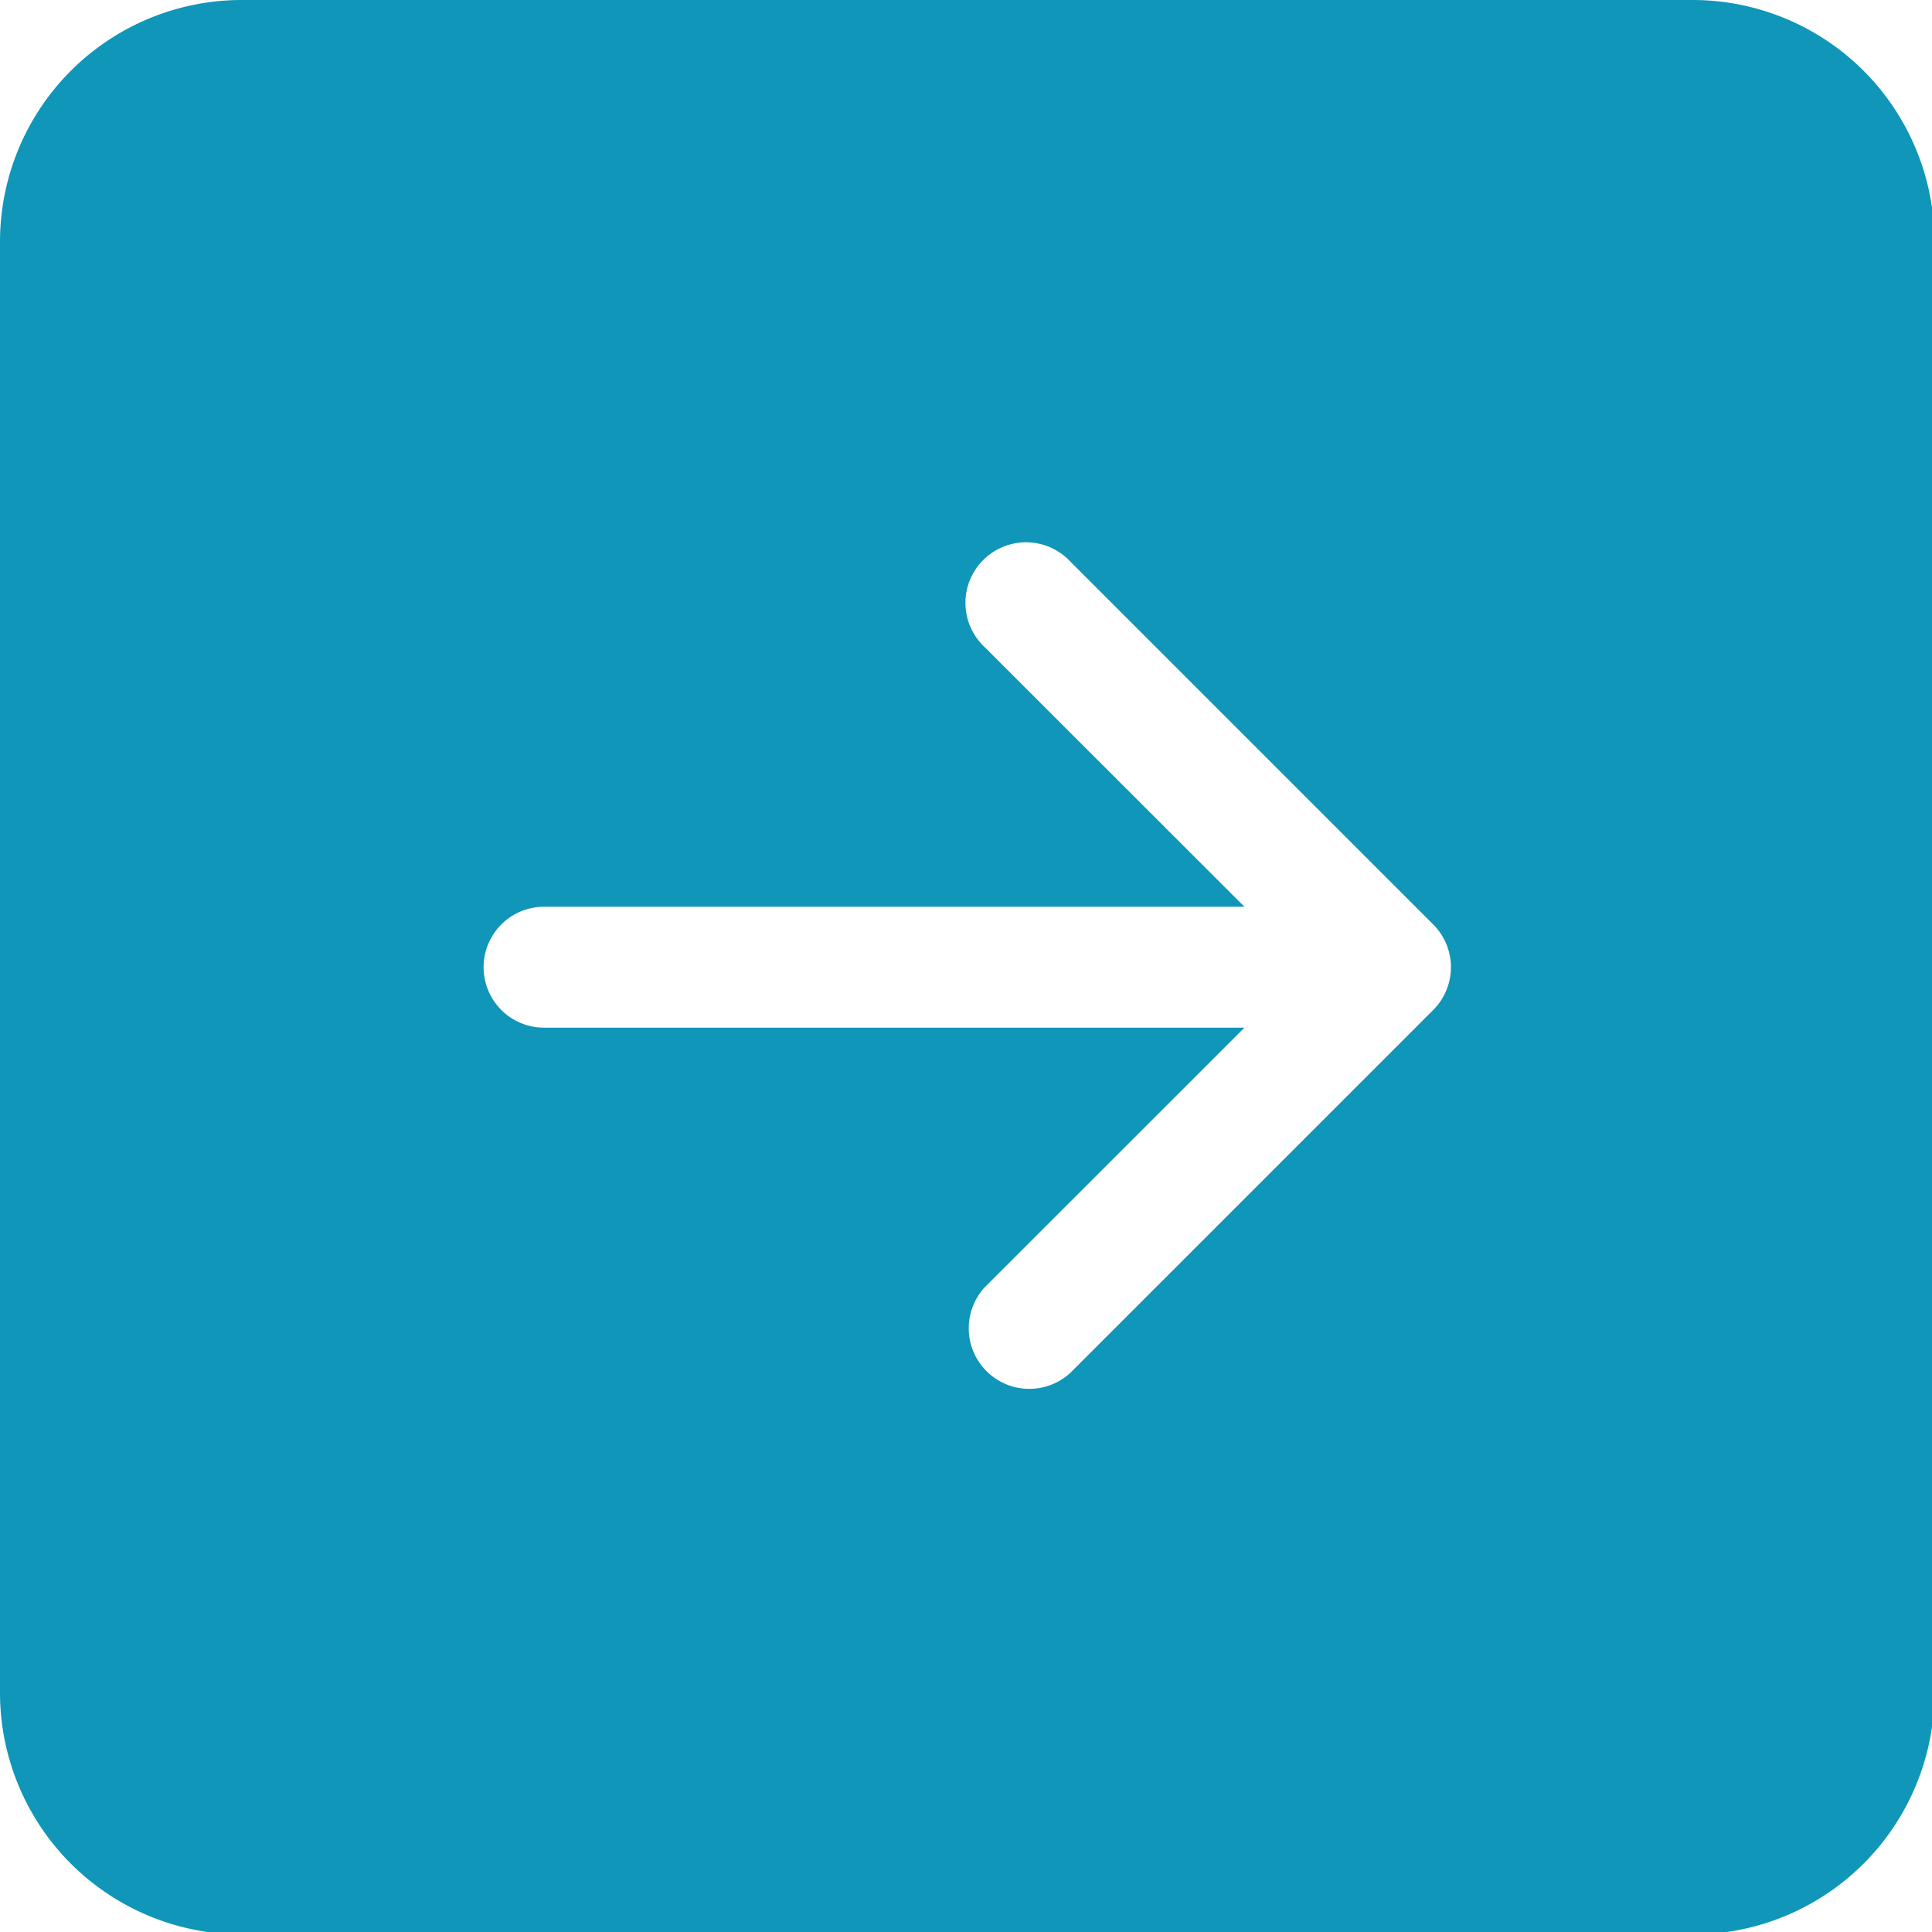 <?xml version="1.0" encoding="UTF-8" standalone="no"?>
<!-- Created with Inkscape (http://www.inkscape.org/) -->

<svg
   width="4.762mm"
   height="4.762mm"
   viewBox="0 0 4.762 4.762"
   version="1.1"
   id="svg5"
   inkscape:version="1.1 (c68e22c387, 2021-05-23)"
   sodipodi:docname="arrow-right-square.svg"
   xmlns:inkscape="http://www.inkscape.org/namespaces/inkscape"
   xmlns:sodipodi="http://sodipodi.sourceforge.net/DTD/sodipodi-0.dtd"
   xmlns="http://www.w3.org/2000/svg"
   xmlns:svg="http://www.w3.org/2000/svg">
  <sodipodi:namedview
     id="namedview7"
     pagecolor="#ffffff"
     bordercolor="#666666"
     borderopacity="1.0"
     inkscape:pageshadow="2"
     inkscape:pageopacity="0.0"
     inkscape:pagecheckerboard="0"
     inkscape:document-units="mm"
     showgrid="false"
     inkscape:zoom="16.892154"
     inkscape:cx="8.6726654"
     inkscape:cy="5.1207205"
     inkscape:window-width="1920"
     inkscape:window-height="1001"
     inkscape:window-x="2391"
     inkscape:window-y="-9"
     inkscape:window-maximized="1"
     inkscape:current-layer="layer1" />
  <defs
     id="defs2" />
  <g
     inkscape:label="Layer 1"
     inkscape:groupmode="layer"
     id="layer1"
     transform="translate(-134.069,-102.171)">
    <g
       style="fill:#0f96b9;fill-opacity:1"
       id="g833"
       transform="matrix(0.298,0,0,0.298,134.069,102.171)">
      <path
         d="m 0,14 a 2,2 0 0 0 2,2 h 12 a 2,2 0 0 0 2,-2 V 2 A 2,2 0 0 0 14,0 H 2 A 2,2 0 0 0 0,2 Z M 4.5,7.5 h 5.793 L 8.146,5.354 A 0.501,0.501 0 1 1 8.854,4.646 l 3,3 a 0.5,0.5 0 0 1 0,0.708 l -3,3 A 0.501,0.501 0 0 1 8.146,10.646 L 10.293,8.5 H 4.5 a 0.5,0.5 0 0 1 0,-1 z"
         id="path824"
         style="fill:#0f96b9;fill-opacity:1" />
    </g>
  </g>
</svg>
